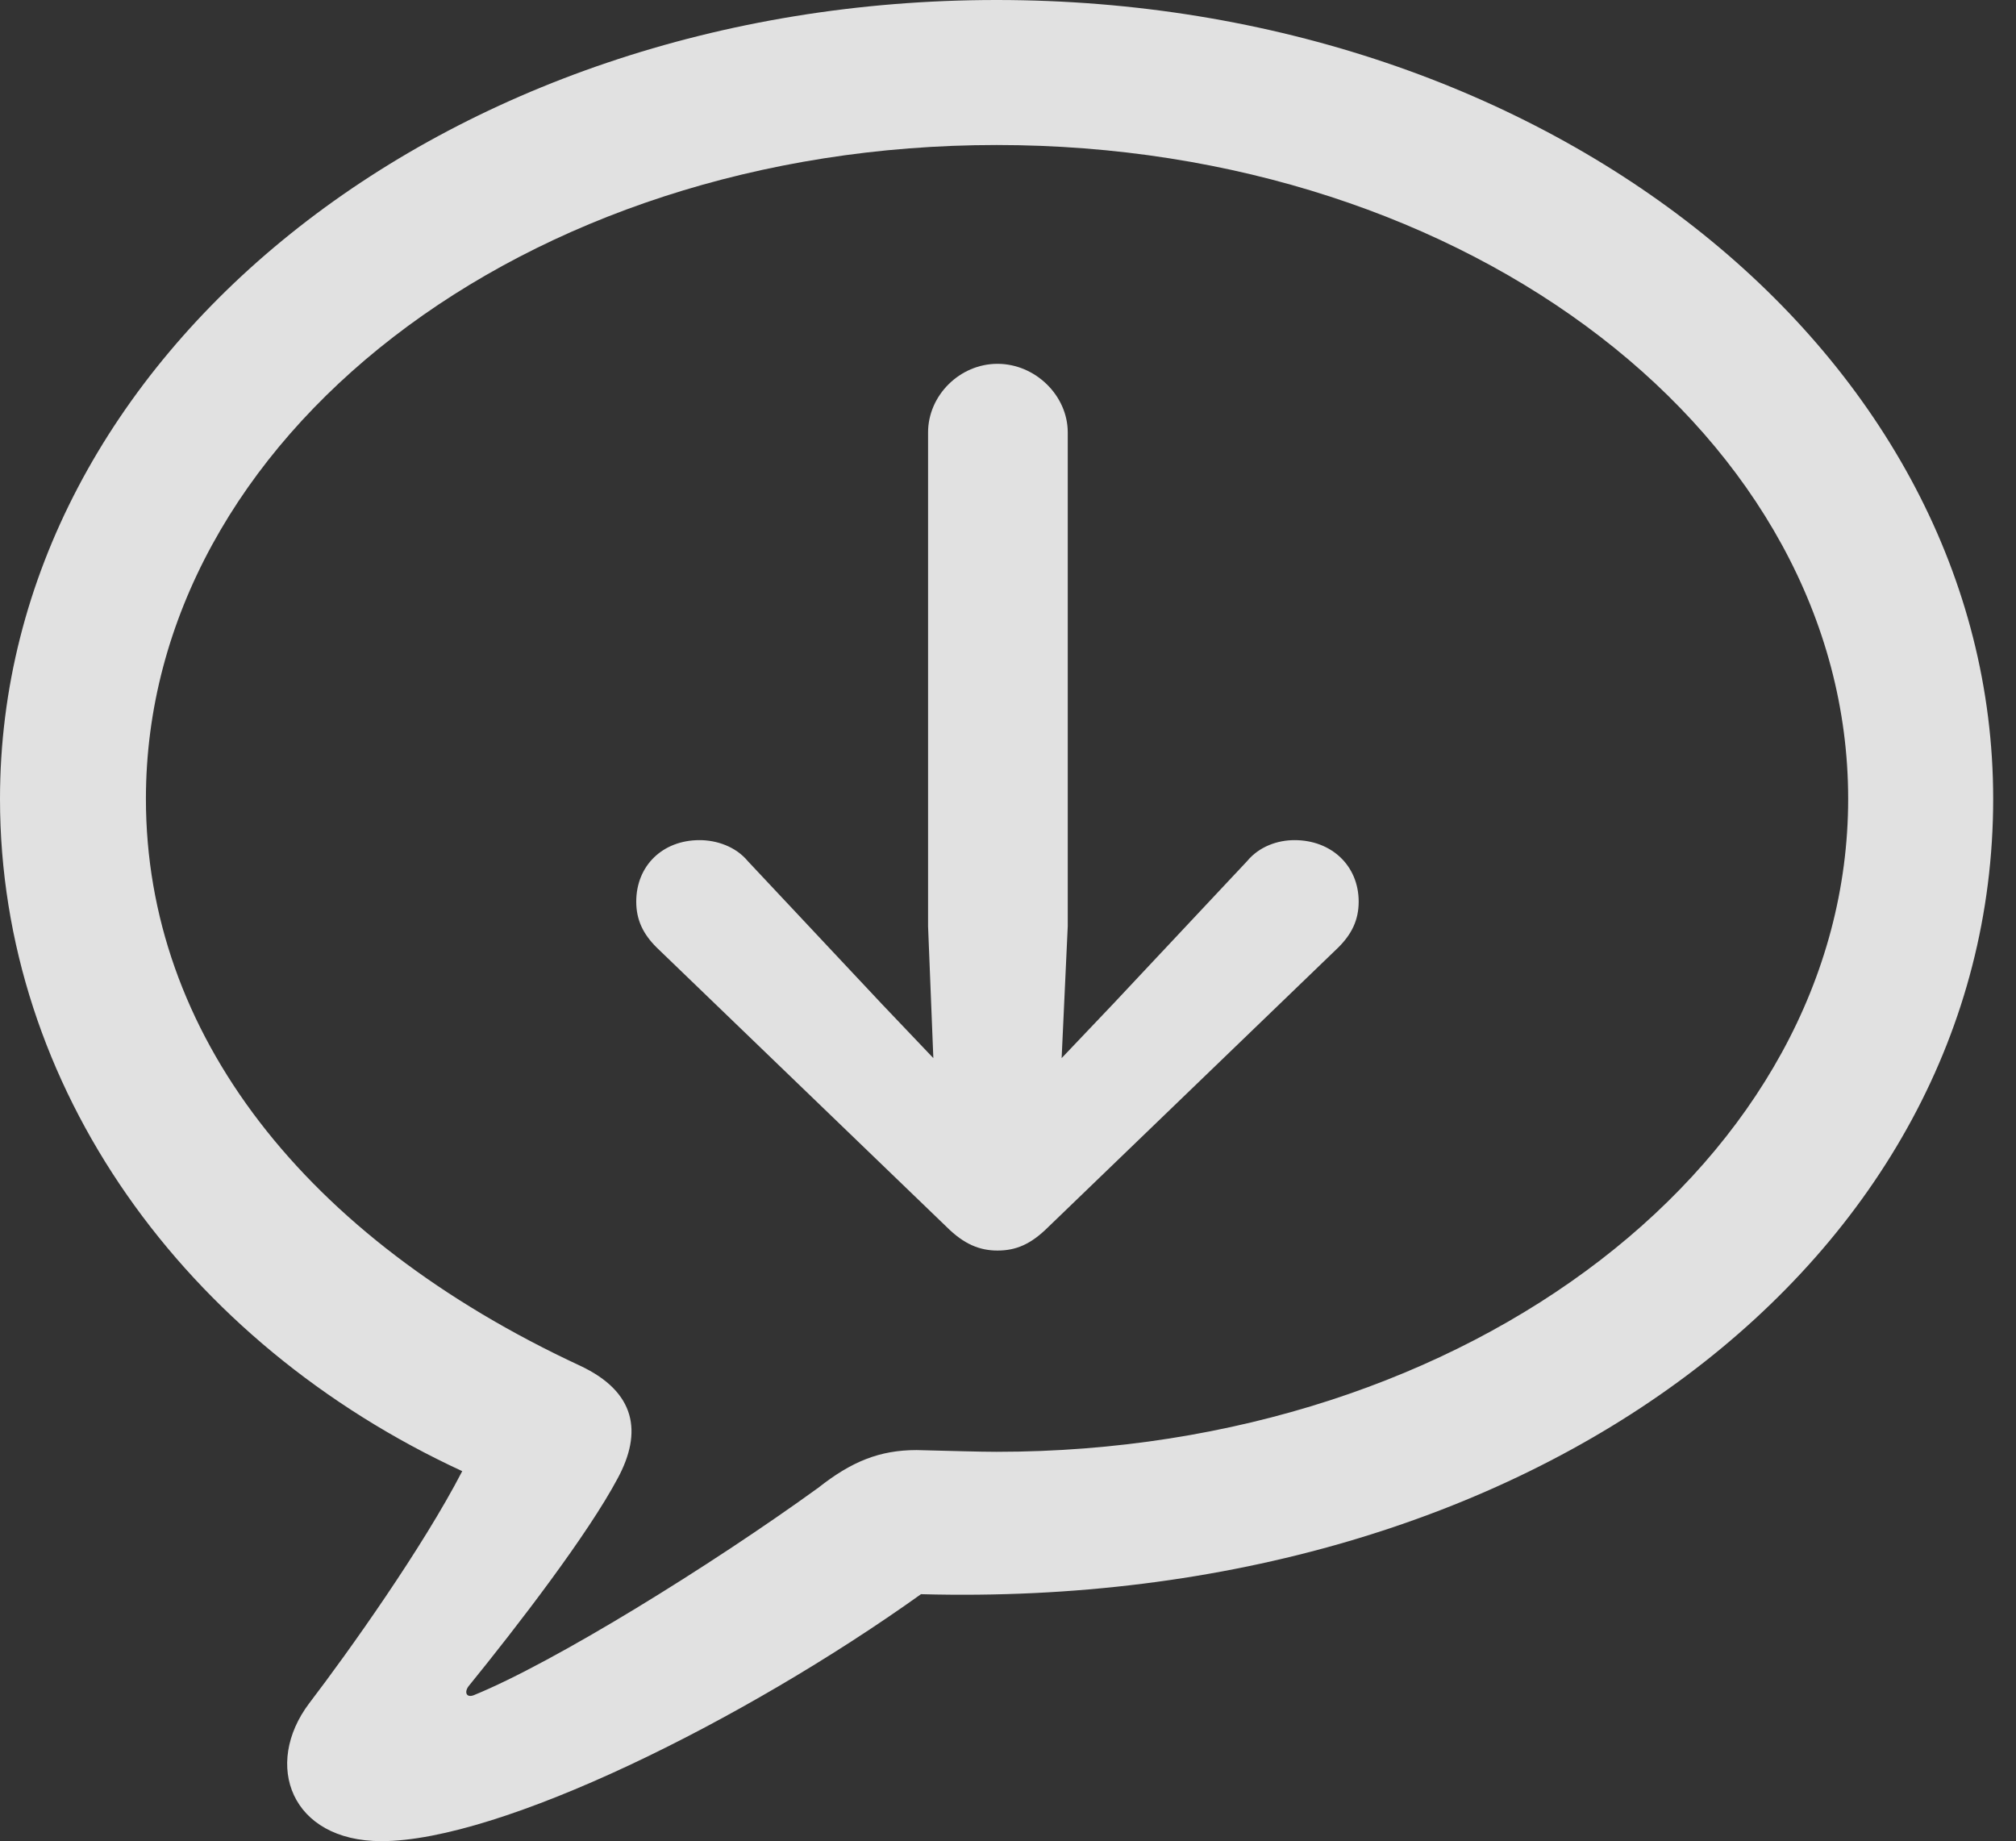 <?xml version="1.0" encoding="UTF-8"?>
<!--Generator: Apple Native CoreSVG 326-->
<!DOCTYPE svg
PUBLIC "-//W3C//DTD SVG 1.1//EN"
       "http://www.w3.org/Graphics/SVG/1.1/DTD/svg11.dtd">
<svg version="1.1" xmlns="http://www.w3.org/2000/svg" xmlns:xlink="http://www.w3.org/1999/xlink" viewBox="0 0 31.363 28.643">
 <rect x="0" y="0" width="31.363" height="28.643" fill="#333333" stroke="none"/>
 <g>
  <rect height="28.643" opacity="0" width="31.363" x="0" y="0"/>
  <path d="M5.934 28.643C7.779 28.643 11.553 26.783 14.328 24.801C23.857 25.061 31.008 19.592 31.008 12.428C31.008 5.551 24.117 0 15.504 0C6.891 0 0 5.551 0 12.428C0 16.912 2.871 20.891 7.191 22.887C6.576 24.076 5.428 25.689 4.812 26.496C4.088 27.453 4.525 28.643 5.934 28.643ZM7.369 26.373C7.26 26.414 7.219 26.332 7.287 26.236C8.053 25.293 9.146 23.871 9.611 22.996C9.994 22.285 9.898 21.656 9.023 21.246C4.73 19.25 2.27 16.064 2.27 12.428C2.27 6.822 8.135 2.256 15.504 2.256C22.887 2.256 28.752 6.822 28.752 12.428C28.752 18.02 22.887 22.586 15.504 22.586C15.23 22.586 14.807 22.572 14.26 22.559C13.685 22.559 13.248 22.736 12.729 23.146C11.047 24.363 8.613 25.867 7.369 26.373Z" fill="white" fill-opacity="0.85"/>
  <path d="M15.518 19.455C15.805 19.455 16.037 19.359 16.311 19.086L20.822 14.738C21.027 14.533 21.137 14.315 21.137 14.027C21.137 13.467 20.713 13.07 20.139 13.07C19.879 13.07 19.592 13.166 19.4 13.398L17.322 15.613L16.516 16.461L16.611 14.41L16.611 6.727C16.611 6.152 16.105 5.66 15.518 5.66C14.93 5.66 14.438 6.152 14.438 6.727L14.438 14.41L14.52 16.461L13.713 15.613L11.635 13.398C11.443 13.166 11.143 13.07 10.883 13.07C10.309 13.07 9.898 13.467 9.898 14.027C9.898 14.315 10.008 14.533 10.213 14.738L14.725 19.086C14.998 19.359 15.244 19.455 15.518 19.455Z" fill="white" fill-opacity="0.85"/>
 </g>
</svg>
